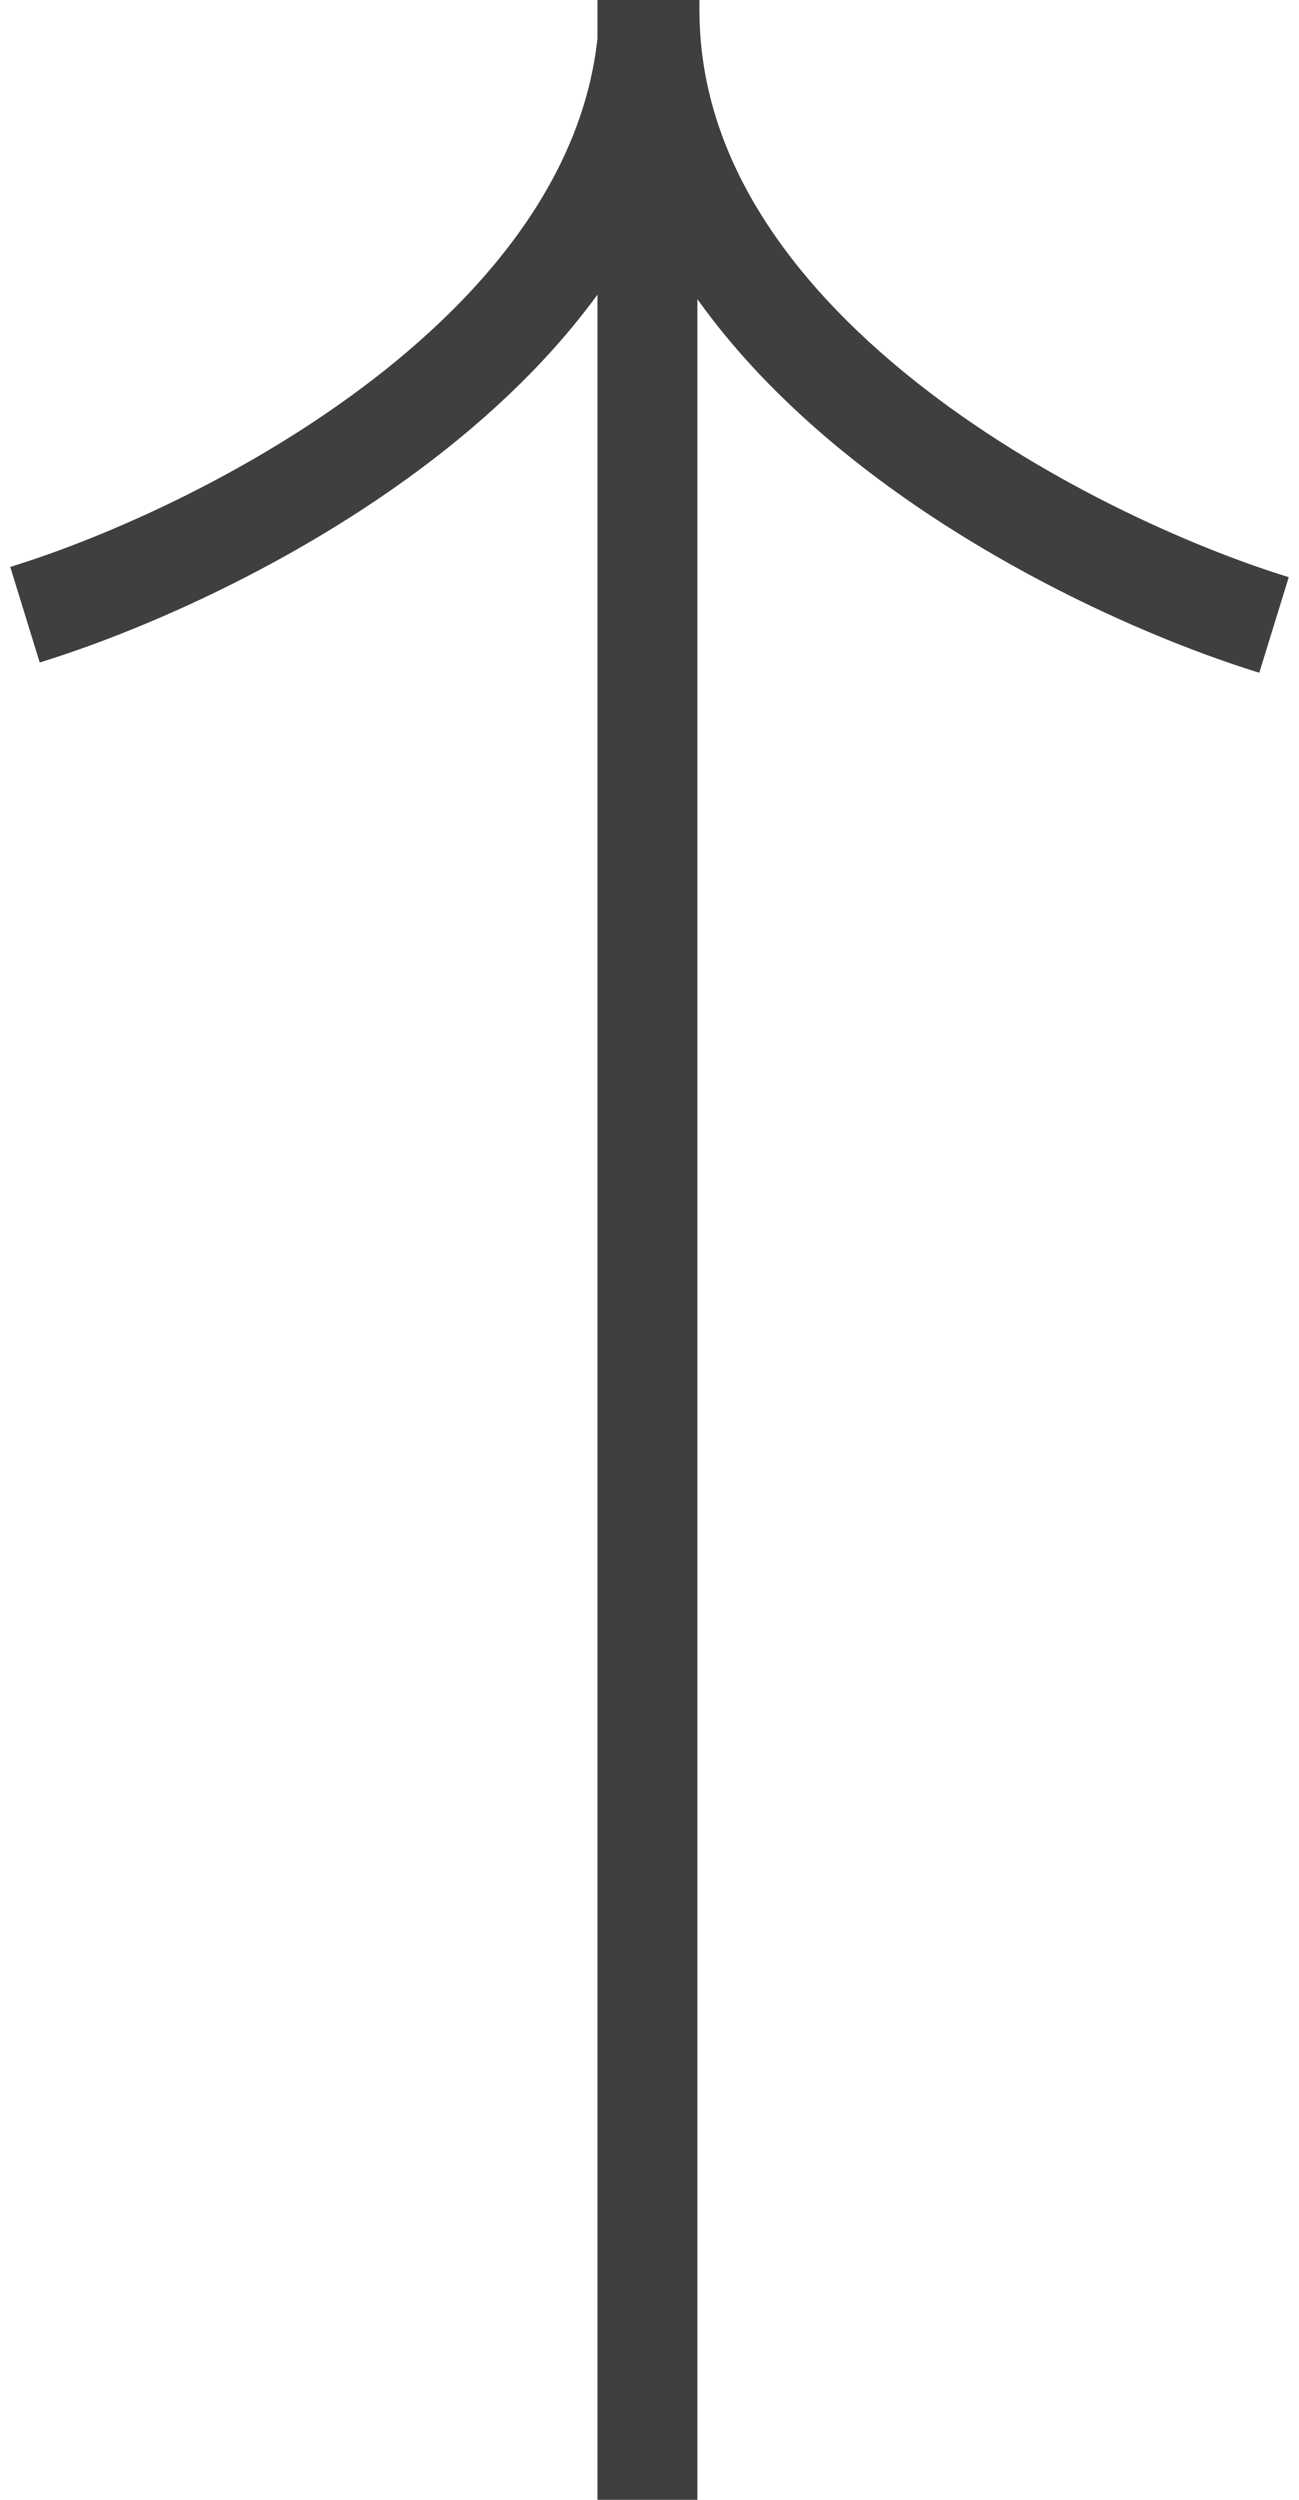 <svg width="52" height="100" fill="none" xmlns="http://www.w3.org/2000/svg"><path d="M1 24.59C9.333 22.02 26 13.5 26 0m25 25C42.667 22.428 26 13.91 26 .41M25.917 0v100" stroke="#3F3F3F" stroke-width="4"/></svg>